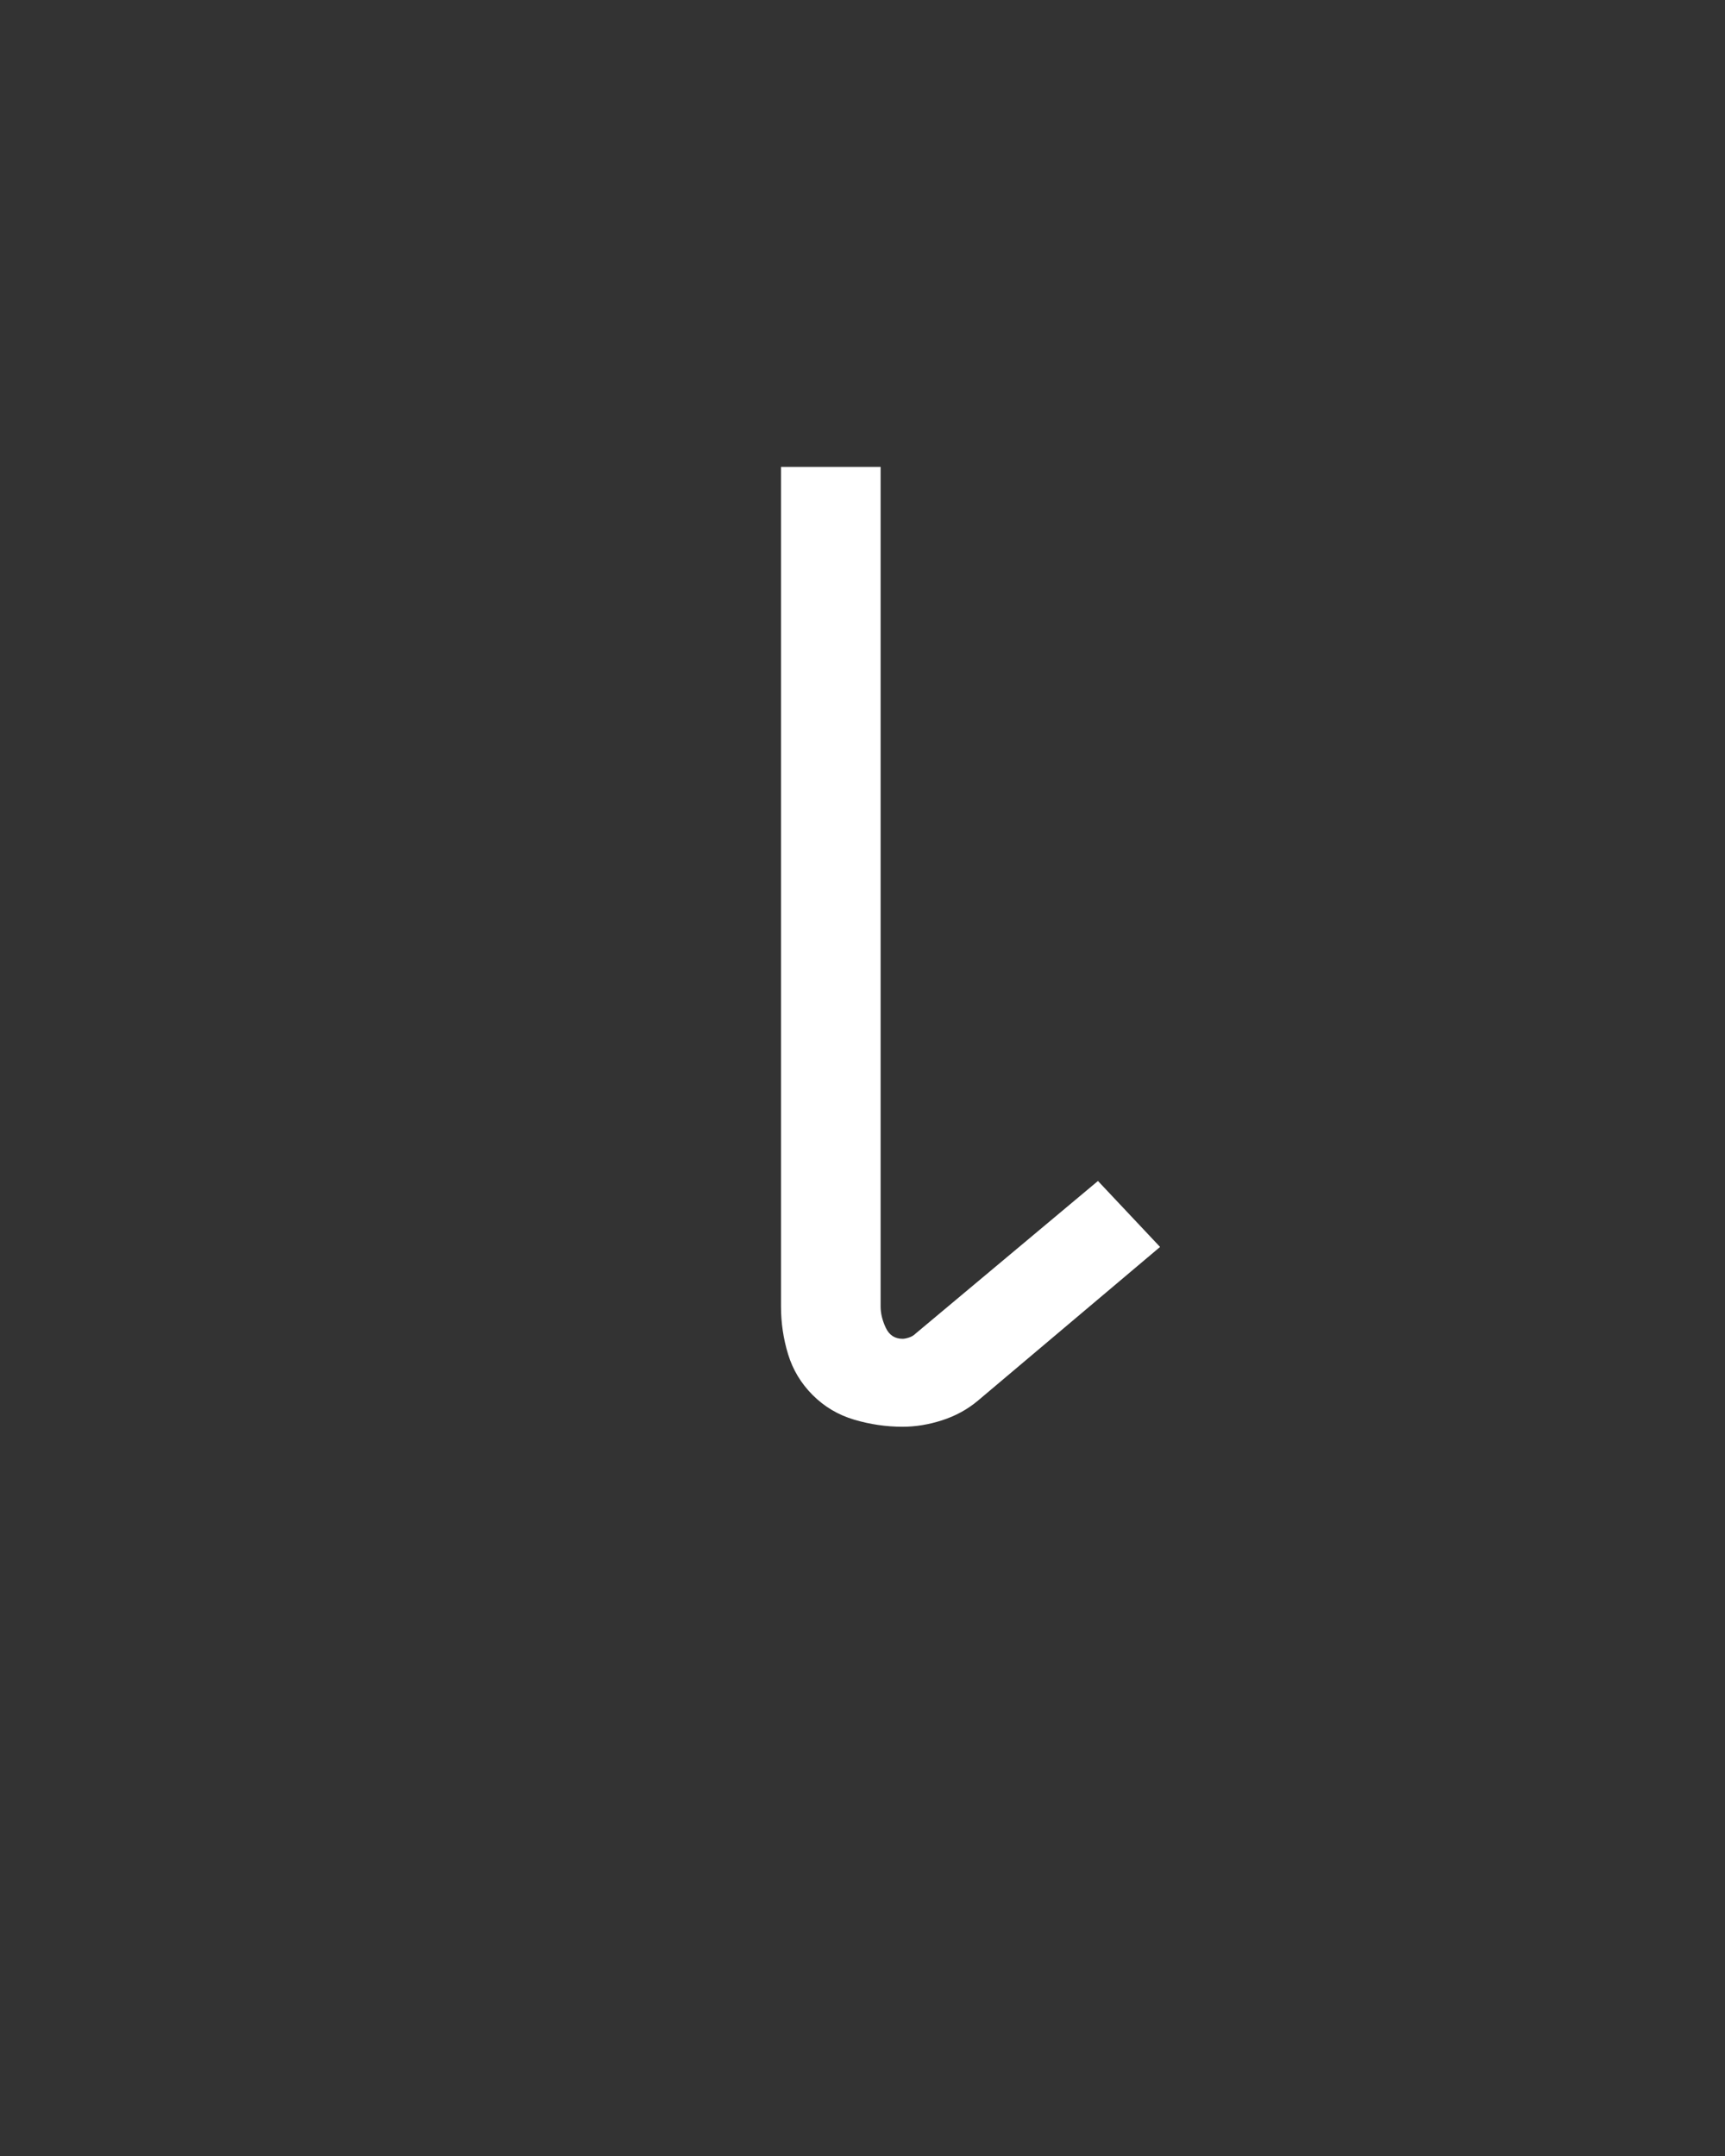 <svg xmlns="http://www.w3.org/2000/svg" height="160" viewBox="0 0 128 160" width="128"><rect x="0" y="0" width="128" height="160" fill="#333333" stroke="none"/><defs><path d="M 281 7 C 268.333 7 255.833 5.167 243.5 1.5 C 231.167 -2.167 220.5 -8.5 211.5 -17.5 C 202.5 -26.5 196.167 -37 192.5 -49 C 188.833 -61 187 -73.333 187 -86 L 187 -735 L 264 -735 L 264 -86 C 264 -80.667 265.333 -75.167 268 -69.5 C 270.667 -63.833 275 -61 281 -61 C 282.333 -61 284 -61.333 286 -62 C 288 -62.667 289.667 -63.667 291 -65 L 432 -183 L 480 -132 L 339 -13 C 331 -6.333 321.833 -1.333 311.5 2 C 301.167 5.333 291 7 281 7 Z " id="path1"/></defs><g><g fill="#ffffff" transform="translate(40 105.21) rotate(0)"><use href="#path1" transform="translate(0 0) scale(0.096)"/></g></g></svg>